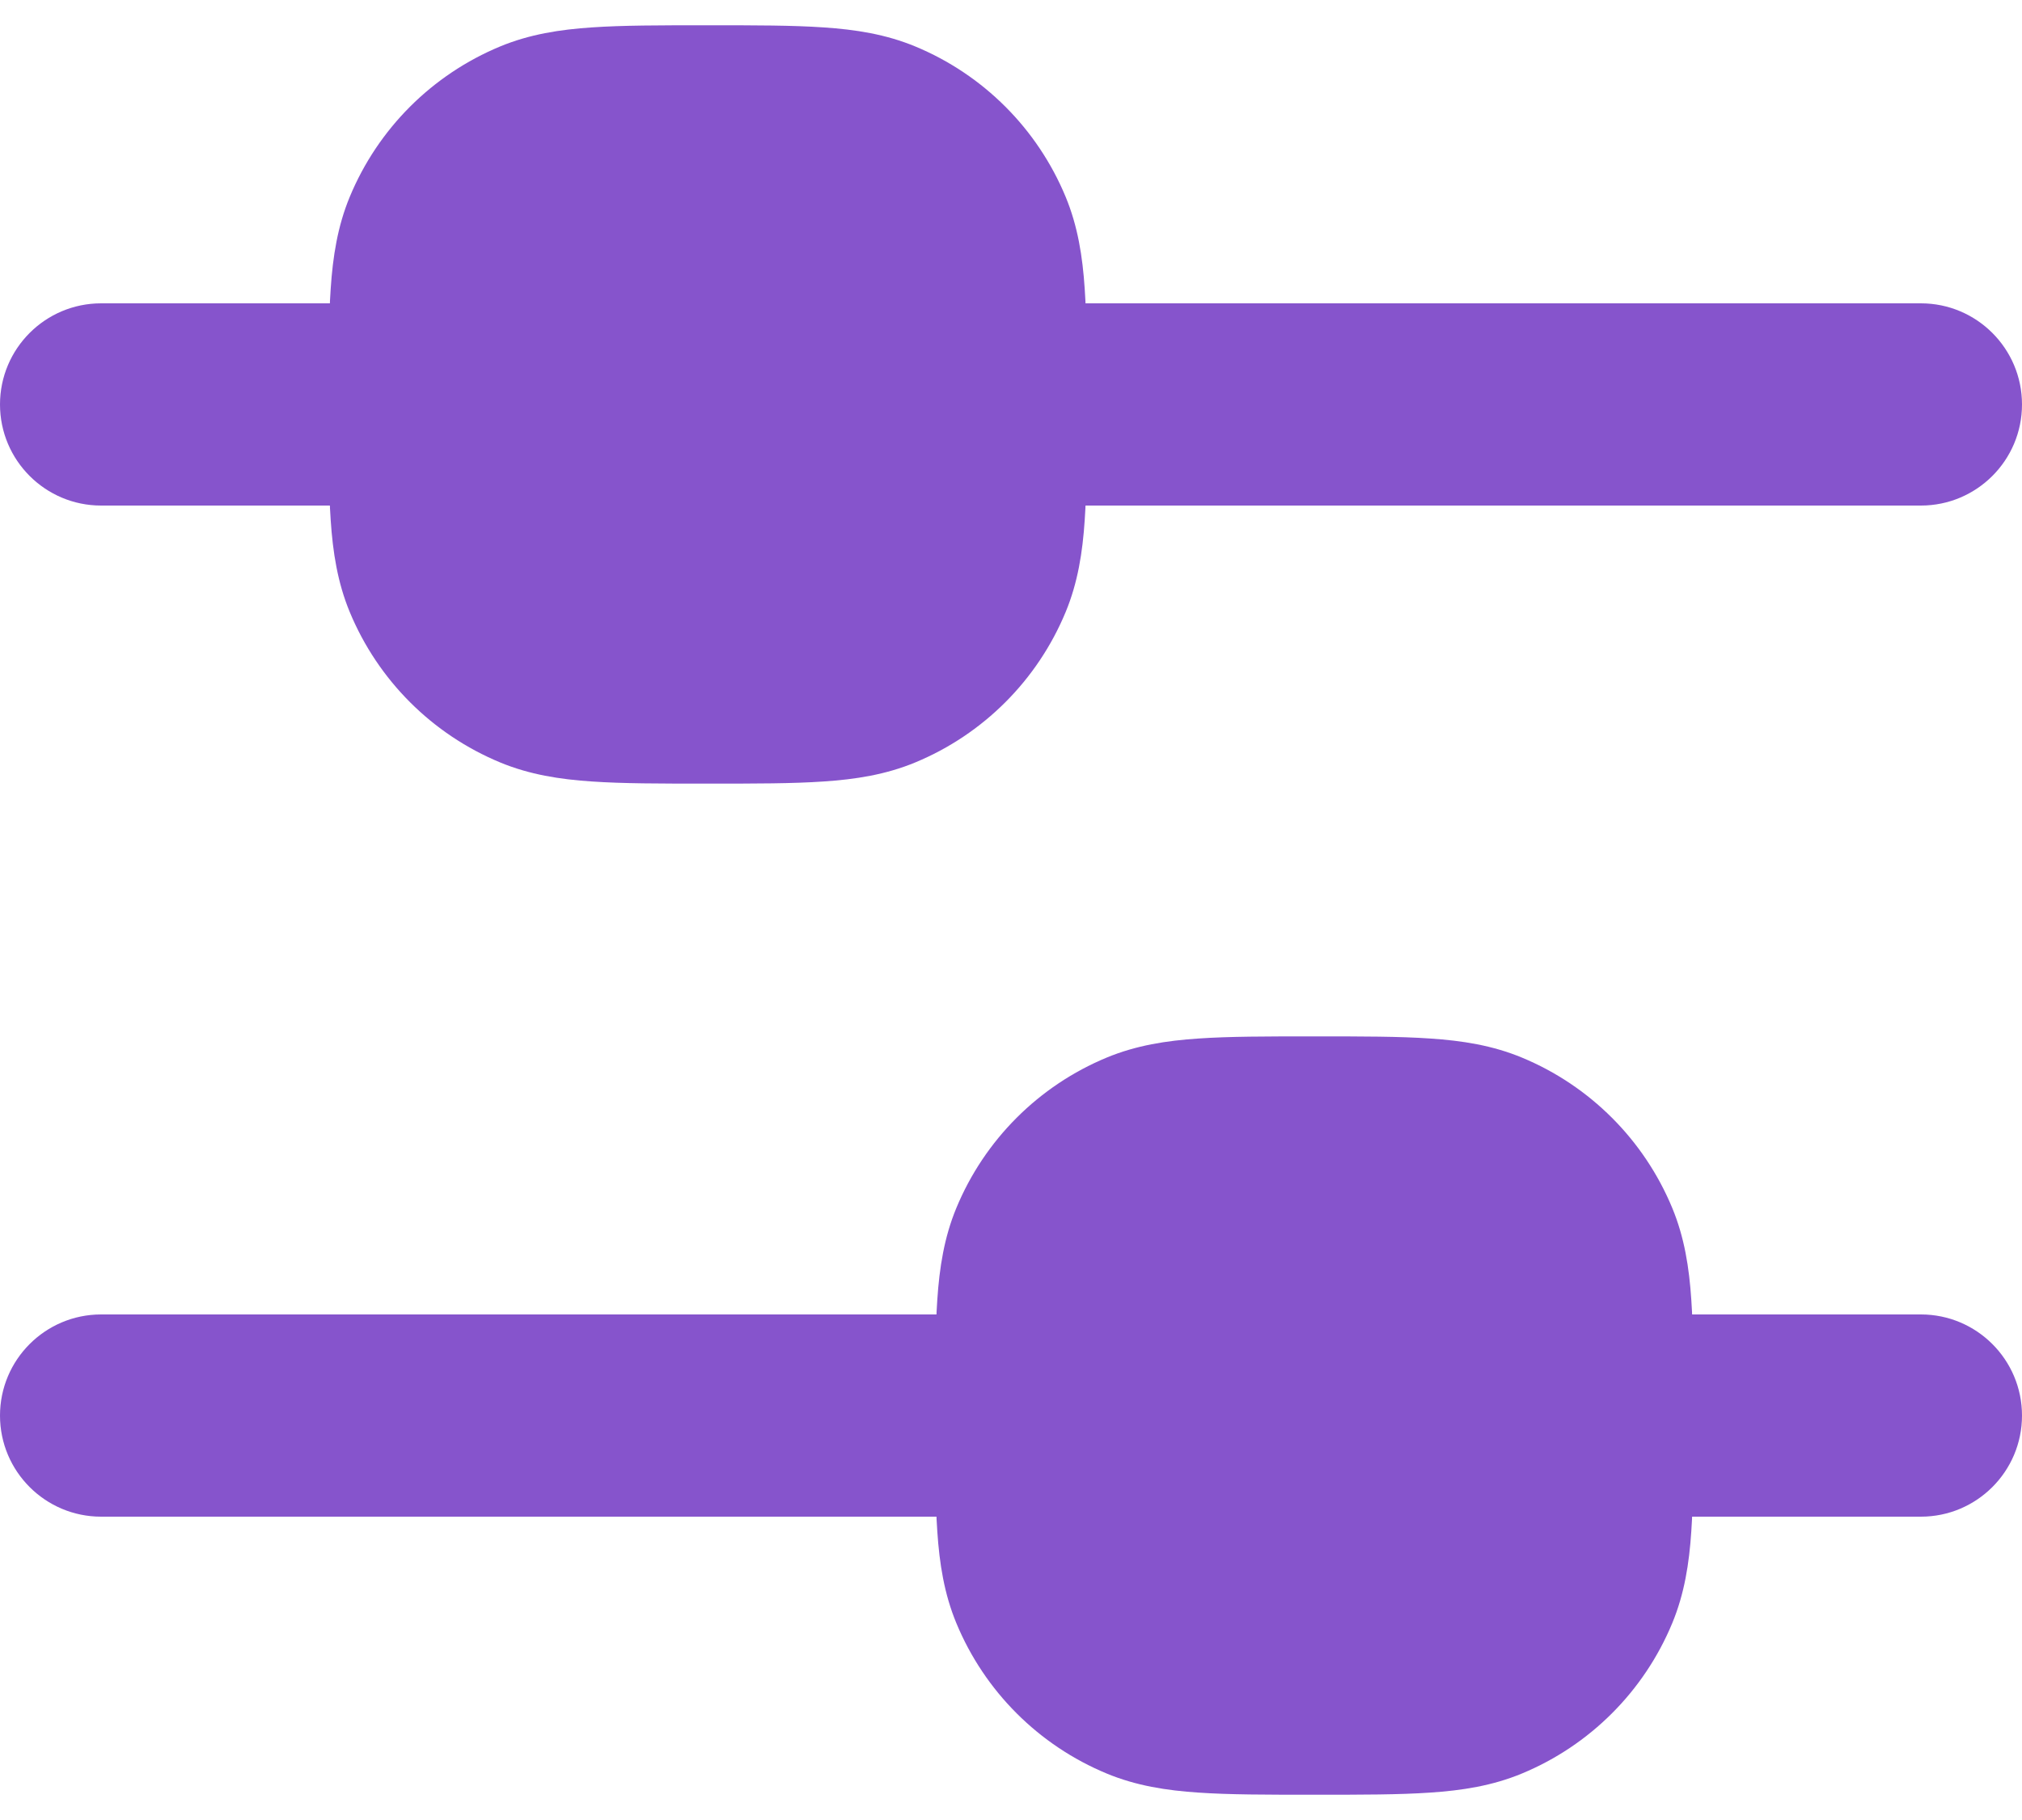 <svg width="20" height="18" viewBox="0 0 20 18" fill="none" xmlns="http://www.w3.org/2000/svg">
<path fill-rule="evenodd" clip-rule="evenodd" d="M0 4C0 3.448 0.448 3 1 3H4C4.552 3 5 3.448 5 4C5 4.552 4.552 5 4 5H1C0.448 5 0 4.552 0 4Z" fill="#8654CC"/>
<path fill-rule="evenodd" clip-rule="evenodd" d="M0 14C0 13.448 0.448 13 1 13H10C10.552 13 11 13.448 11 14C11 14.552 10.552 15 10 15H1C0.448 15 0 14.552 0 14Z" fill="#8654CC"/>
<path fill-rule="evenodd" clip-rule="evenodd" d="M15 14C15 13.448 15.448 13 16 13H19C19.552 13 20 13.448 20 14C20 14.552 19.552 15 19 15H16C15.448 15 15 14.552 15 14Z" fill="#8654CC"/>
<path fill-rule="evenodd" clip-rule="evenodd" d="M9 4C9 3.448 9.448 3 10 3H19C19.552 3 20 3.448 20 4C20 4.552 19.552 5 19 5H10C9.448 5 9 4.552 9 4Z" fill="#8654CC"/>
<path fill-rule="evenodd" clip-rule="evenodd" d="M6.975 0.25H7.025C7.47 0.25 7.841 0.25 8.145 0.271C8.463 0.292 8.762 0.339 9.052 0.459C9.726 0.738 10.262 1.274 10.541 1.948C10.661 2.238 10.708 2.538 10.729 2.855C10.75 3.159 10.75 3.53 10.75 3.975V4.025C10.75 4.47 10.75 4.841 10.729 5.145C10.708 5.462 10.661 5.762 10.541 6.052C10.262 6.726 9.726 7.262 9.052 7.541C8.762 7.661 8.463 7.708 8.145 7.729C7.841 7.75 7.47 7.75 7.025 7.75H6.975C6.53 7.75 6.159 7.75 5.855 7.729C5.538 7.708 5.238 7.661 4.948 7.541C4.274 7.262 3.738 6.726 3.459 6.052C3.339 5.762 3.292 5.462 3.271 5.145C3.25 4.841 3.25 4.47 3.25 4.025V3.975C3.25 3.53 3.25 3.159 3.271 2.855C3.292 2.538 3.339 2.238 3.459 1.948C3.738 1.274 4.274 0.738 4.948 0.459C5.238 0.339 5.538 0.292 5.855 0.271C6.159 0.25 6.53 0.25 6.975 0.25Z" fill="#8654CC"/>
<path fill-rule="evenodd" clip-rule="evenodd" d="M12.975 10.25H13.025C13.47 10.25 13.841 10.25 14.145 10.271C14.463 10.292 14.762 10.339 15.052 10.459C15.726 10.738 16.262 11.274 16.541 11.948C16.661 12.238 16.708 12.537 16.729 12.855C16.75 13.159 16.75 13.53 16.75 13.975V14.025C16.75 14.47 16.75 14.841 16.729 15.145C16.708 15.463 16.661 15.762 16.541 16.052C16.262 16.726 15.726 17.262 15.052 17.541C14.762 17.661 14.463 17.708 14.145 17.729C13.841 17.75 13.47 17.75 13.025 17.75H12.975C12.53 17.75 12.159 17.75 11.855 17.729C11.537 17.708 11.238 17.661 10.948 17.541C10.274 17.262 9.738 16.726 9.459 16.052C9.339 15.762 9.292 15.463 9.271 15.145C9.25 14.841 9.25 14.47 9.25 14.025V13.975C9.25 13.53 9.25 13.159 9.271 12.855C9.292 12.537 9.339 12.238 9.459 11.948C9.738 11.274 10.274 10.738 10.948 10.459C11.238 10.339 11.537 10.292 11.855 10.271C12.159 10.25 12.53 10.25 12.975 10.25Z" fill="#8654CC"/>
</svg>
